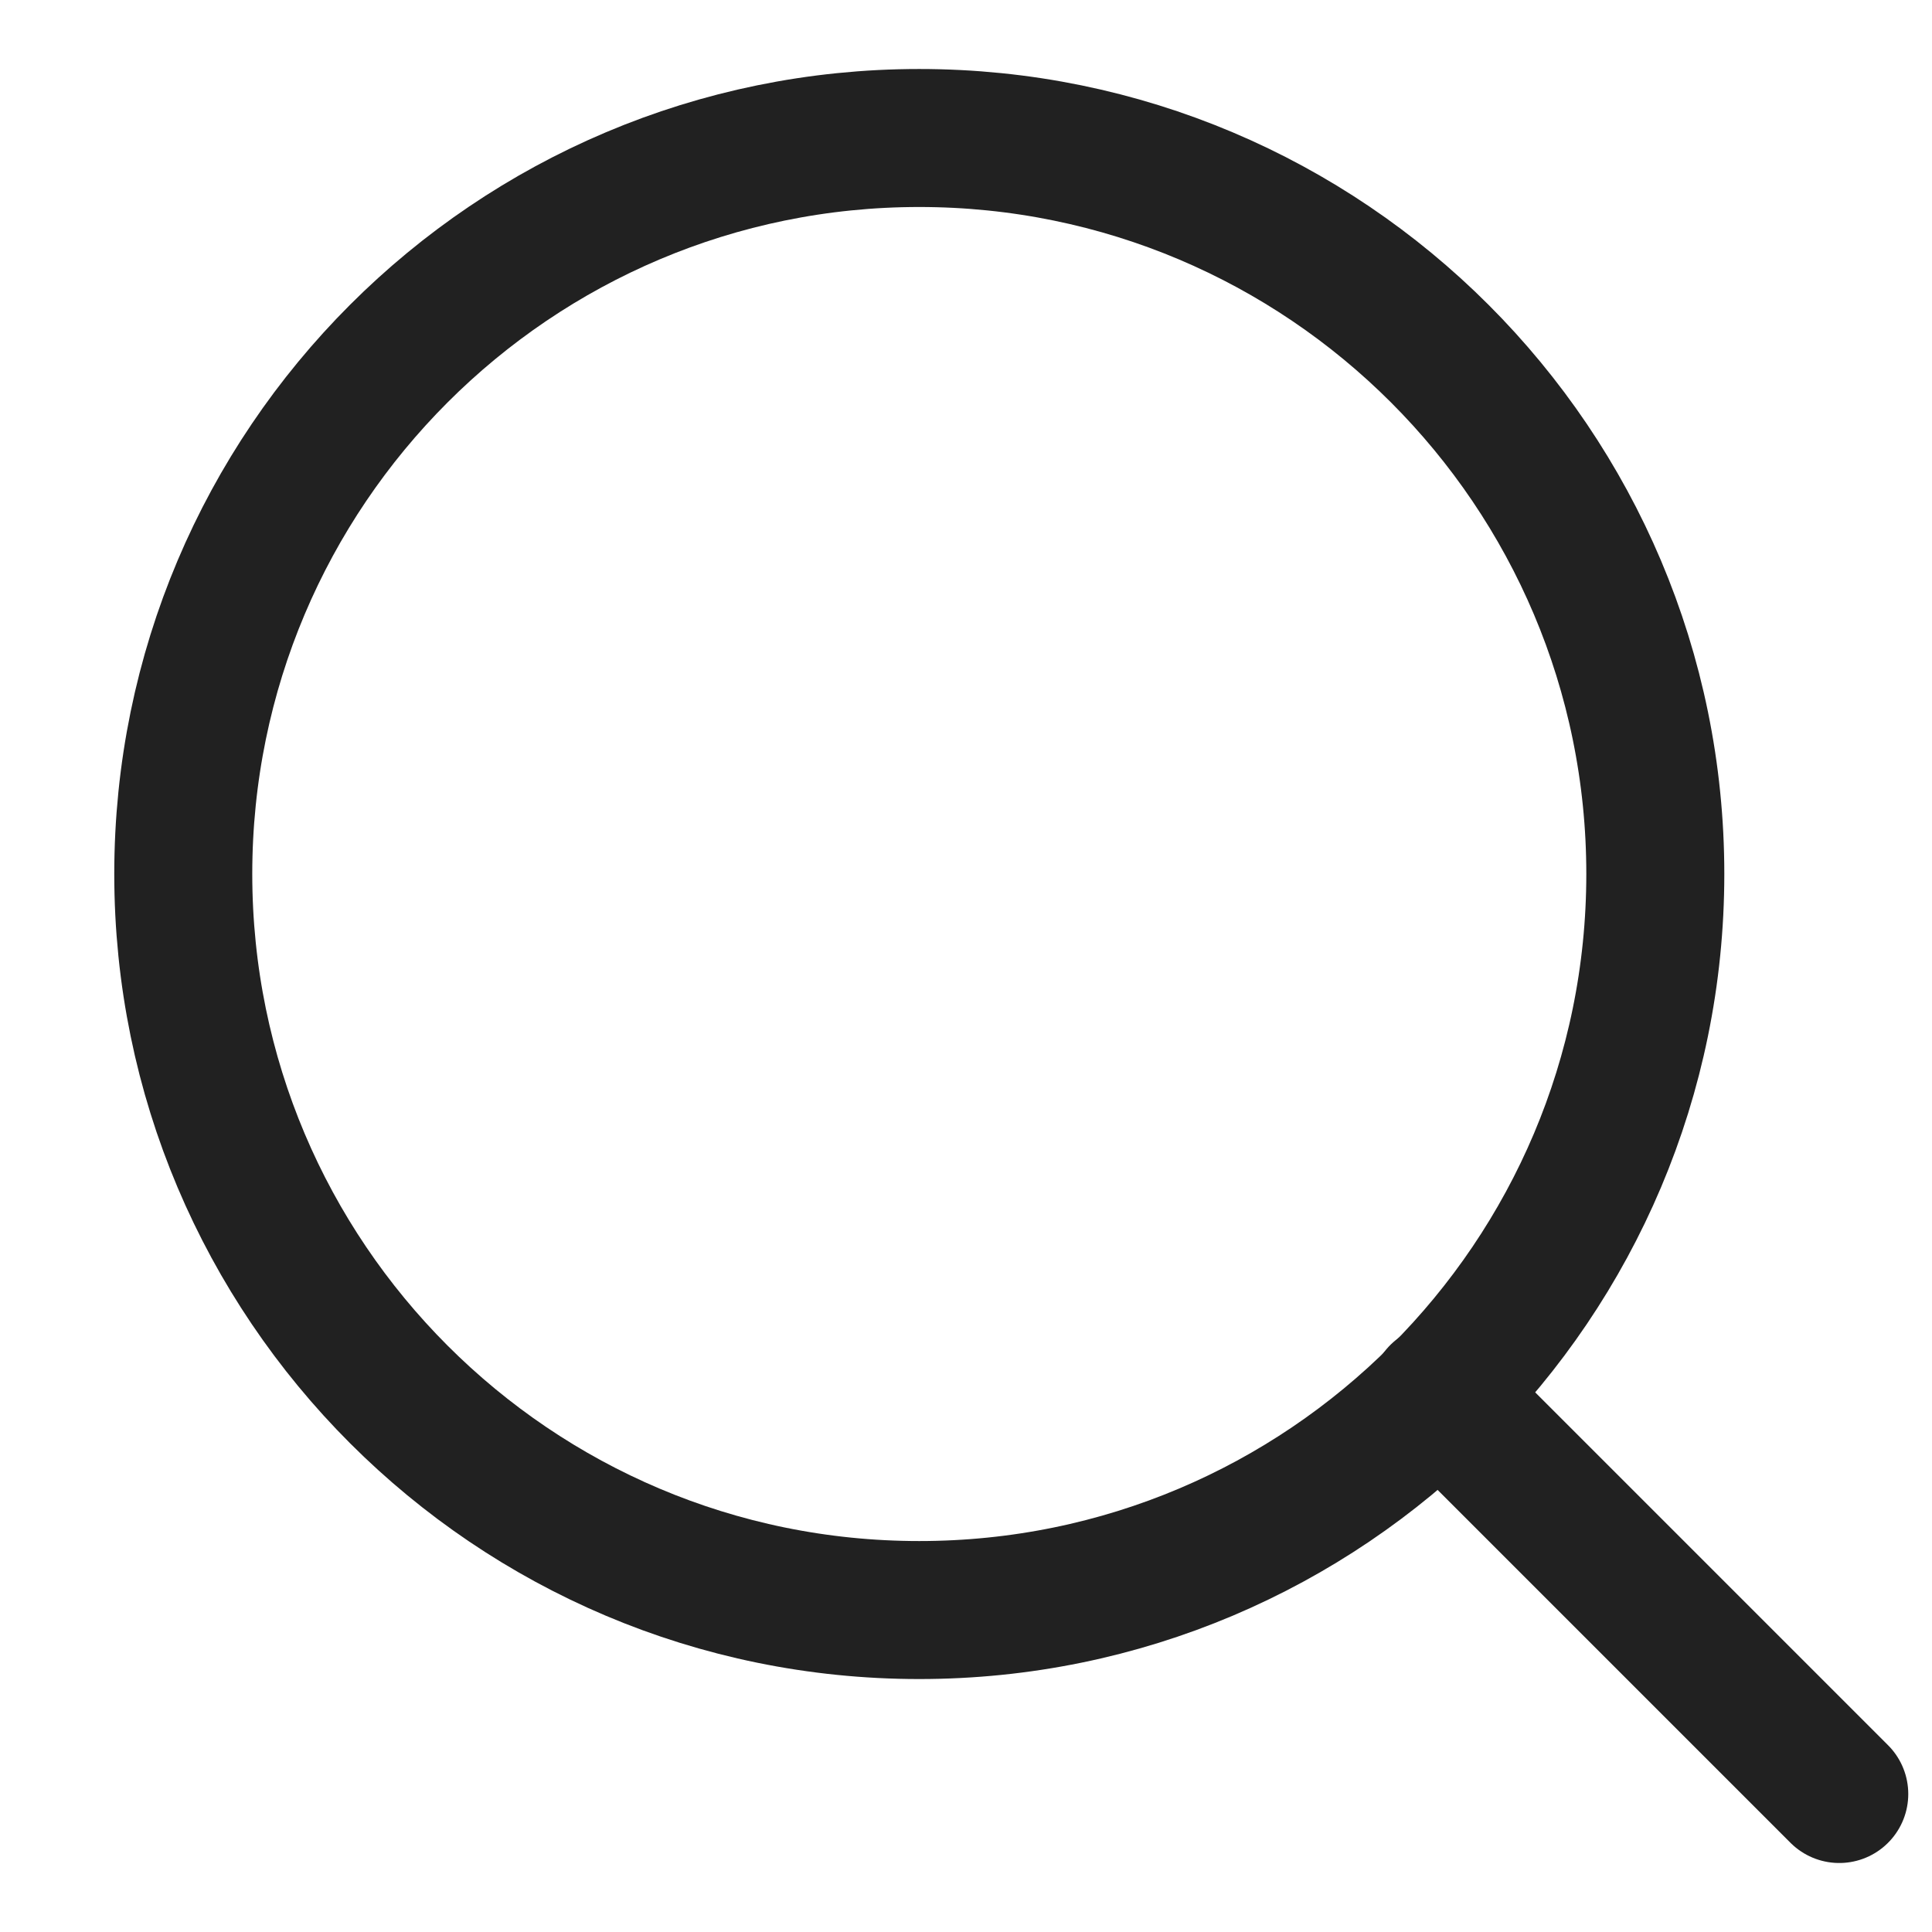 <svg width="14" height="14" viewBox="0 0 14 14" fill="none" xmlns="http://www.w3.org/2000/svg">
<path d="M6.661 11.667C9.607 11.667 11.995 9.279 11.995 6.333C11.995 3.388 9.607 1 6.661 1C3.716 1 1.328 3.388 1.328 6.333C1.328 9.279 3.716 11.667 6.661 11.667Z" stroke="#212121" stroke-linecap="round" stroke-linejoin="round"/>
<path d="M13.328 13L10.428 10.1" stroke="#212121" stroke-linecap="round" stroke-linejoin="round"/>
</svg>
